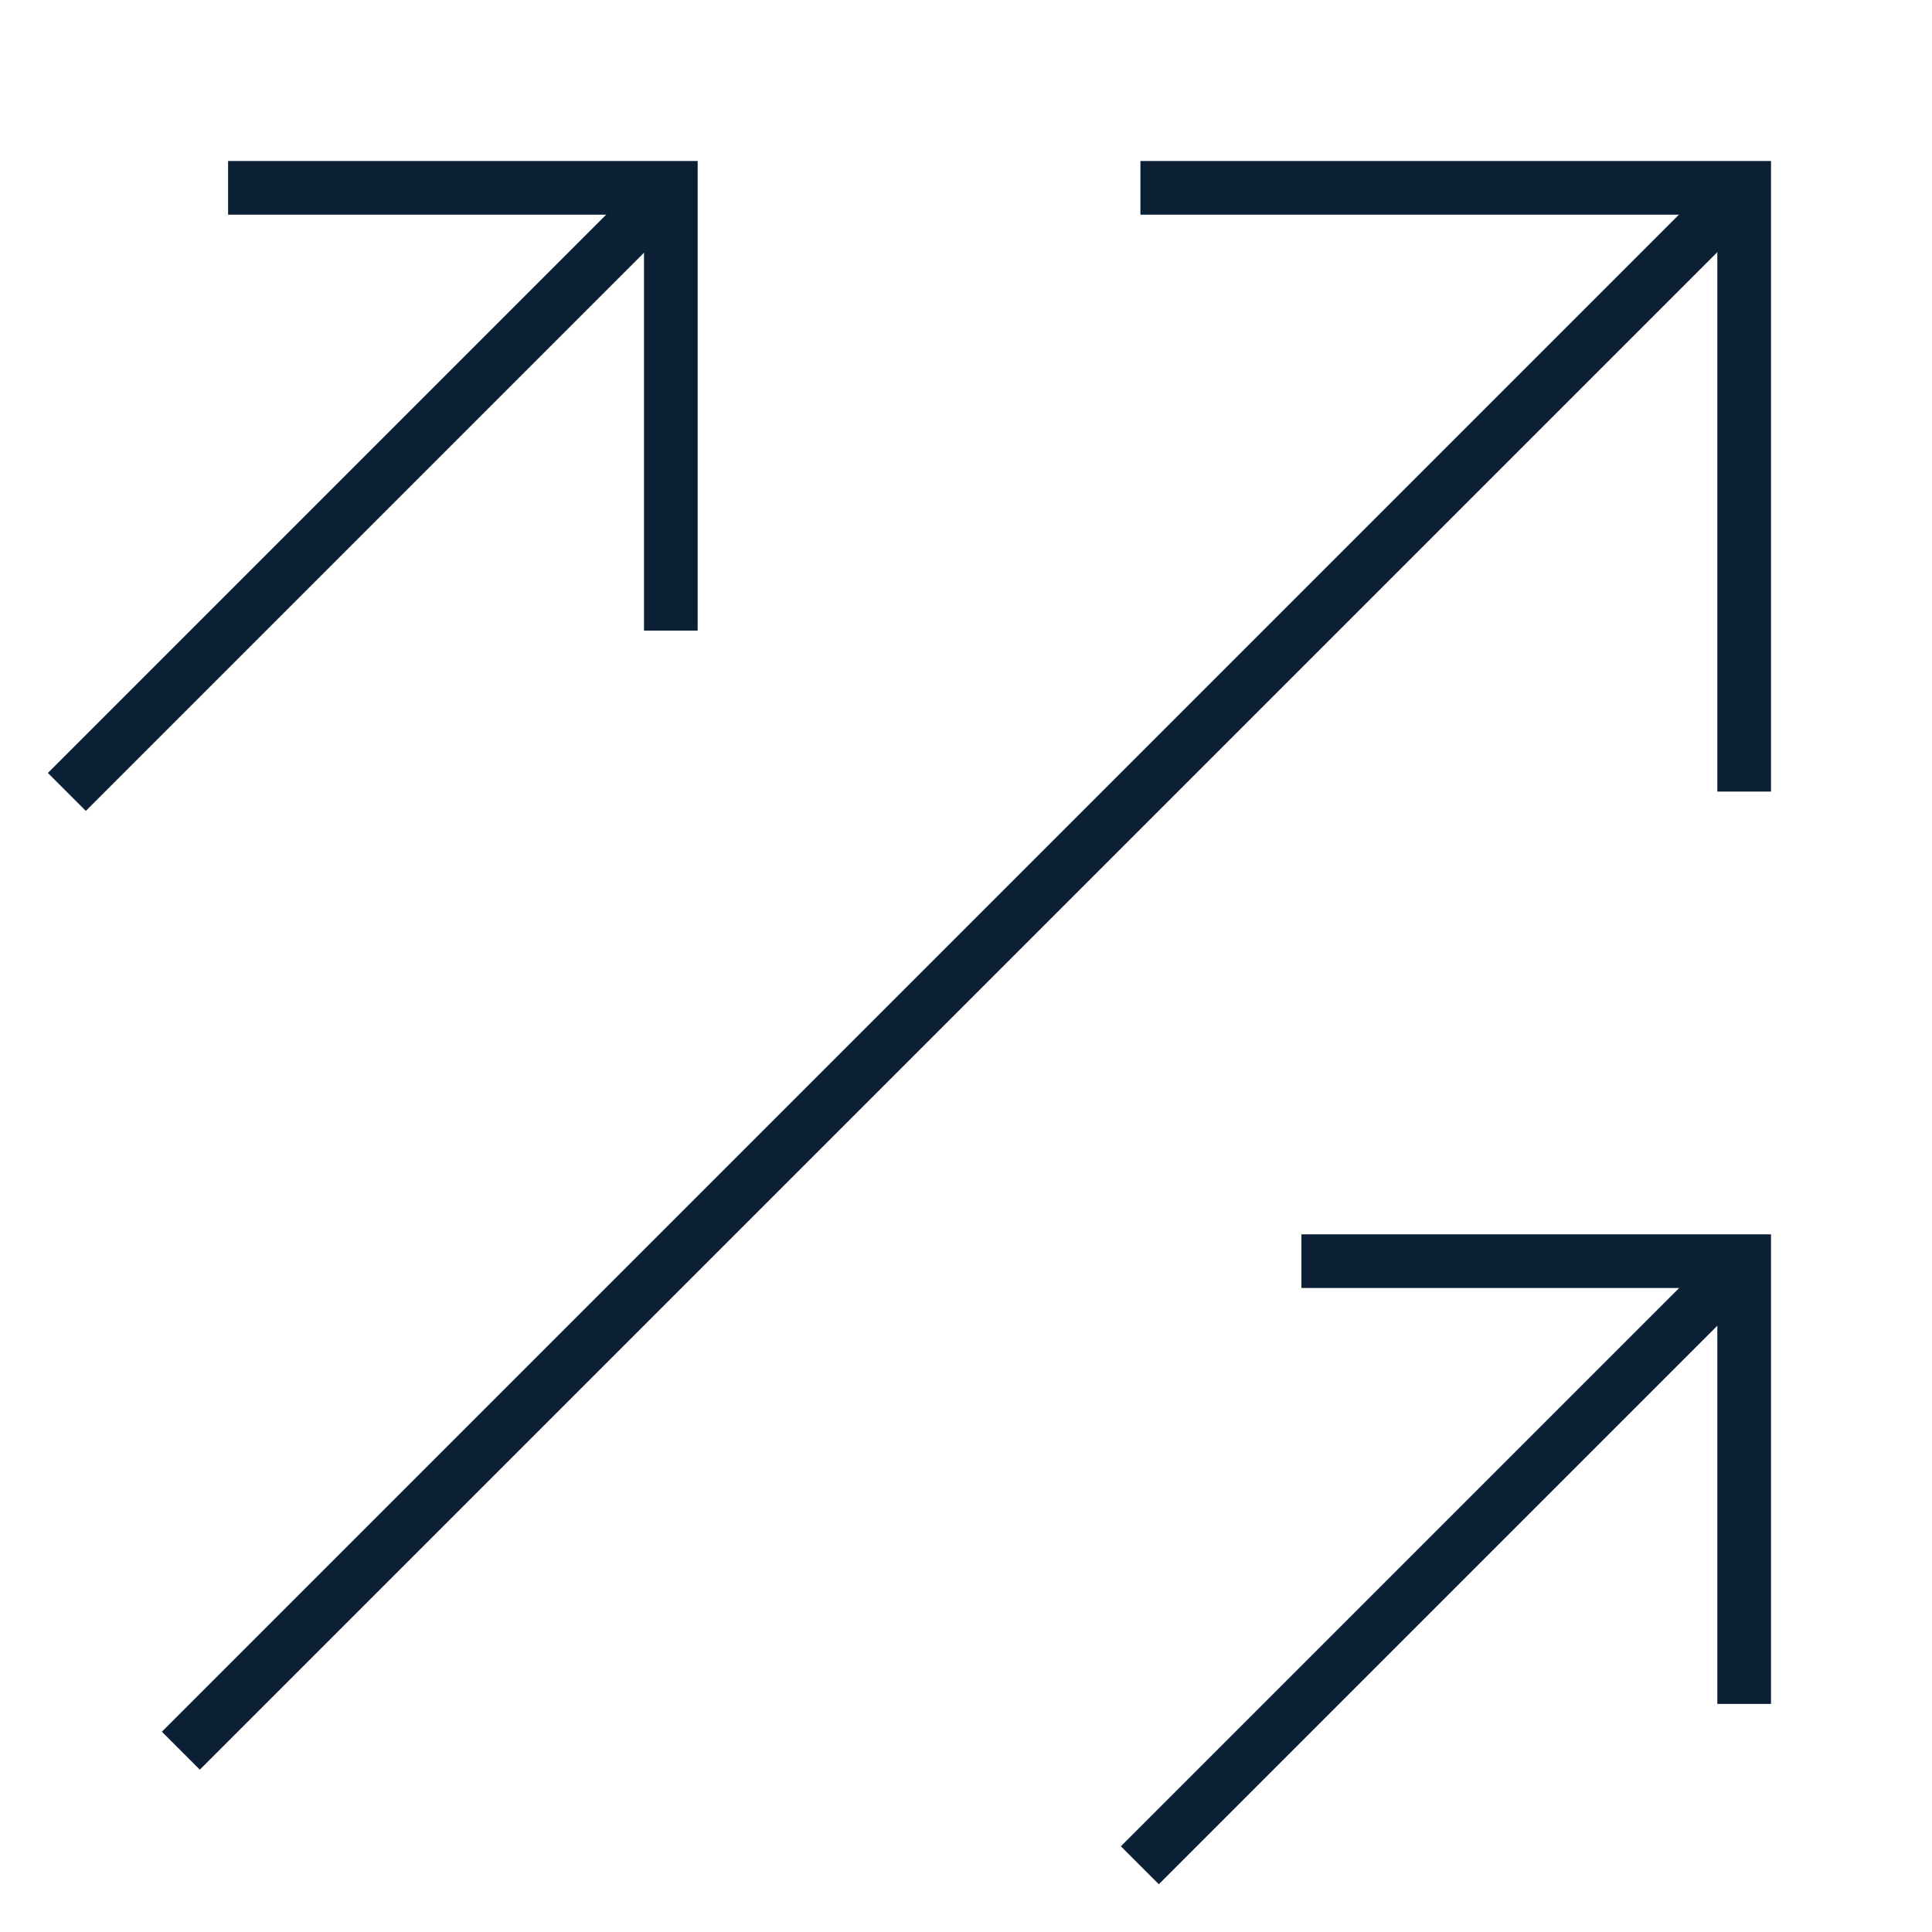 <svg xmlns="http://www.w3.org/2000/svg" width="36" height="36" viewBox="0 0 36 36"><path fill="none" d="M0 0h36v36H0z"/><g fill="#0B1F35"><path d="M33 14.75h-1V4H21.25V3H33v11.75z"/><path d="M3.016 32.268L32.142 3.142l.707.707L3.723 32.975z"/></g><g fill="#0B1F35"><path d="M33 31.75h-1V24h-7.75v-1H33v8.75z"/><path d="M20.886 34.403l11.257-11.257.707.707L21.593 35.11z"/></g><g fill="#0B1F35"><path d="M13 11.75h-1V4H4.25V3H13v8.75z"/><path d="M.892 14.403L12.149 3.146l.707.707L1.599 15.11z"/></g></svg>
